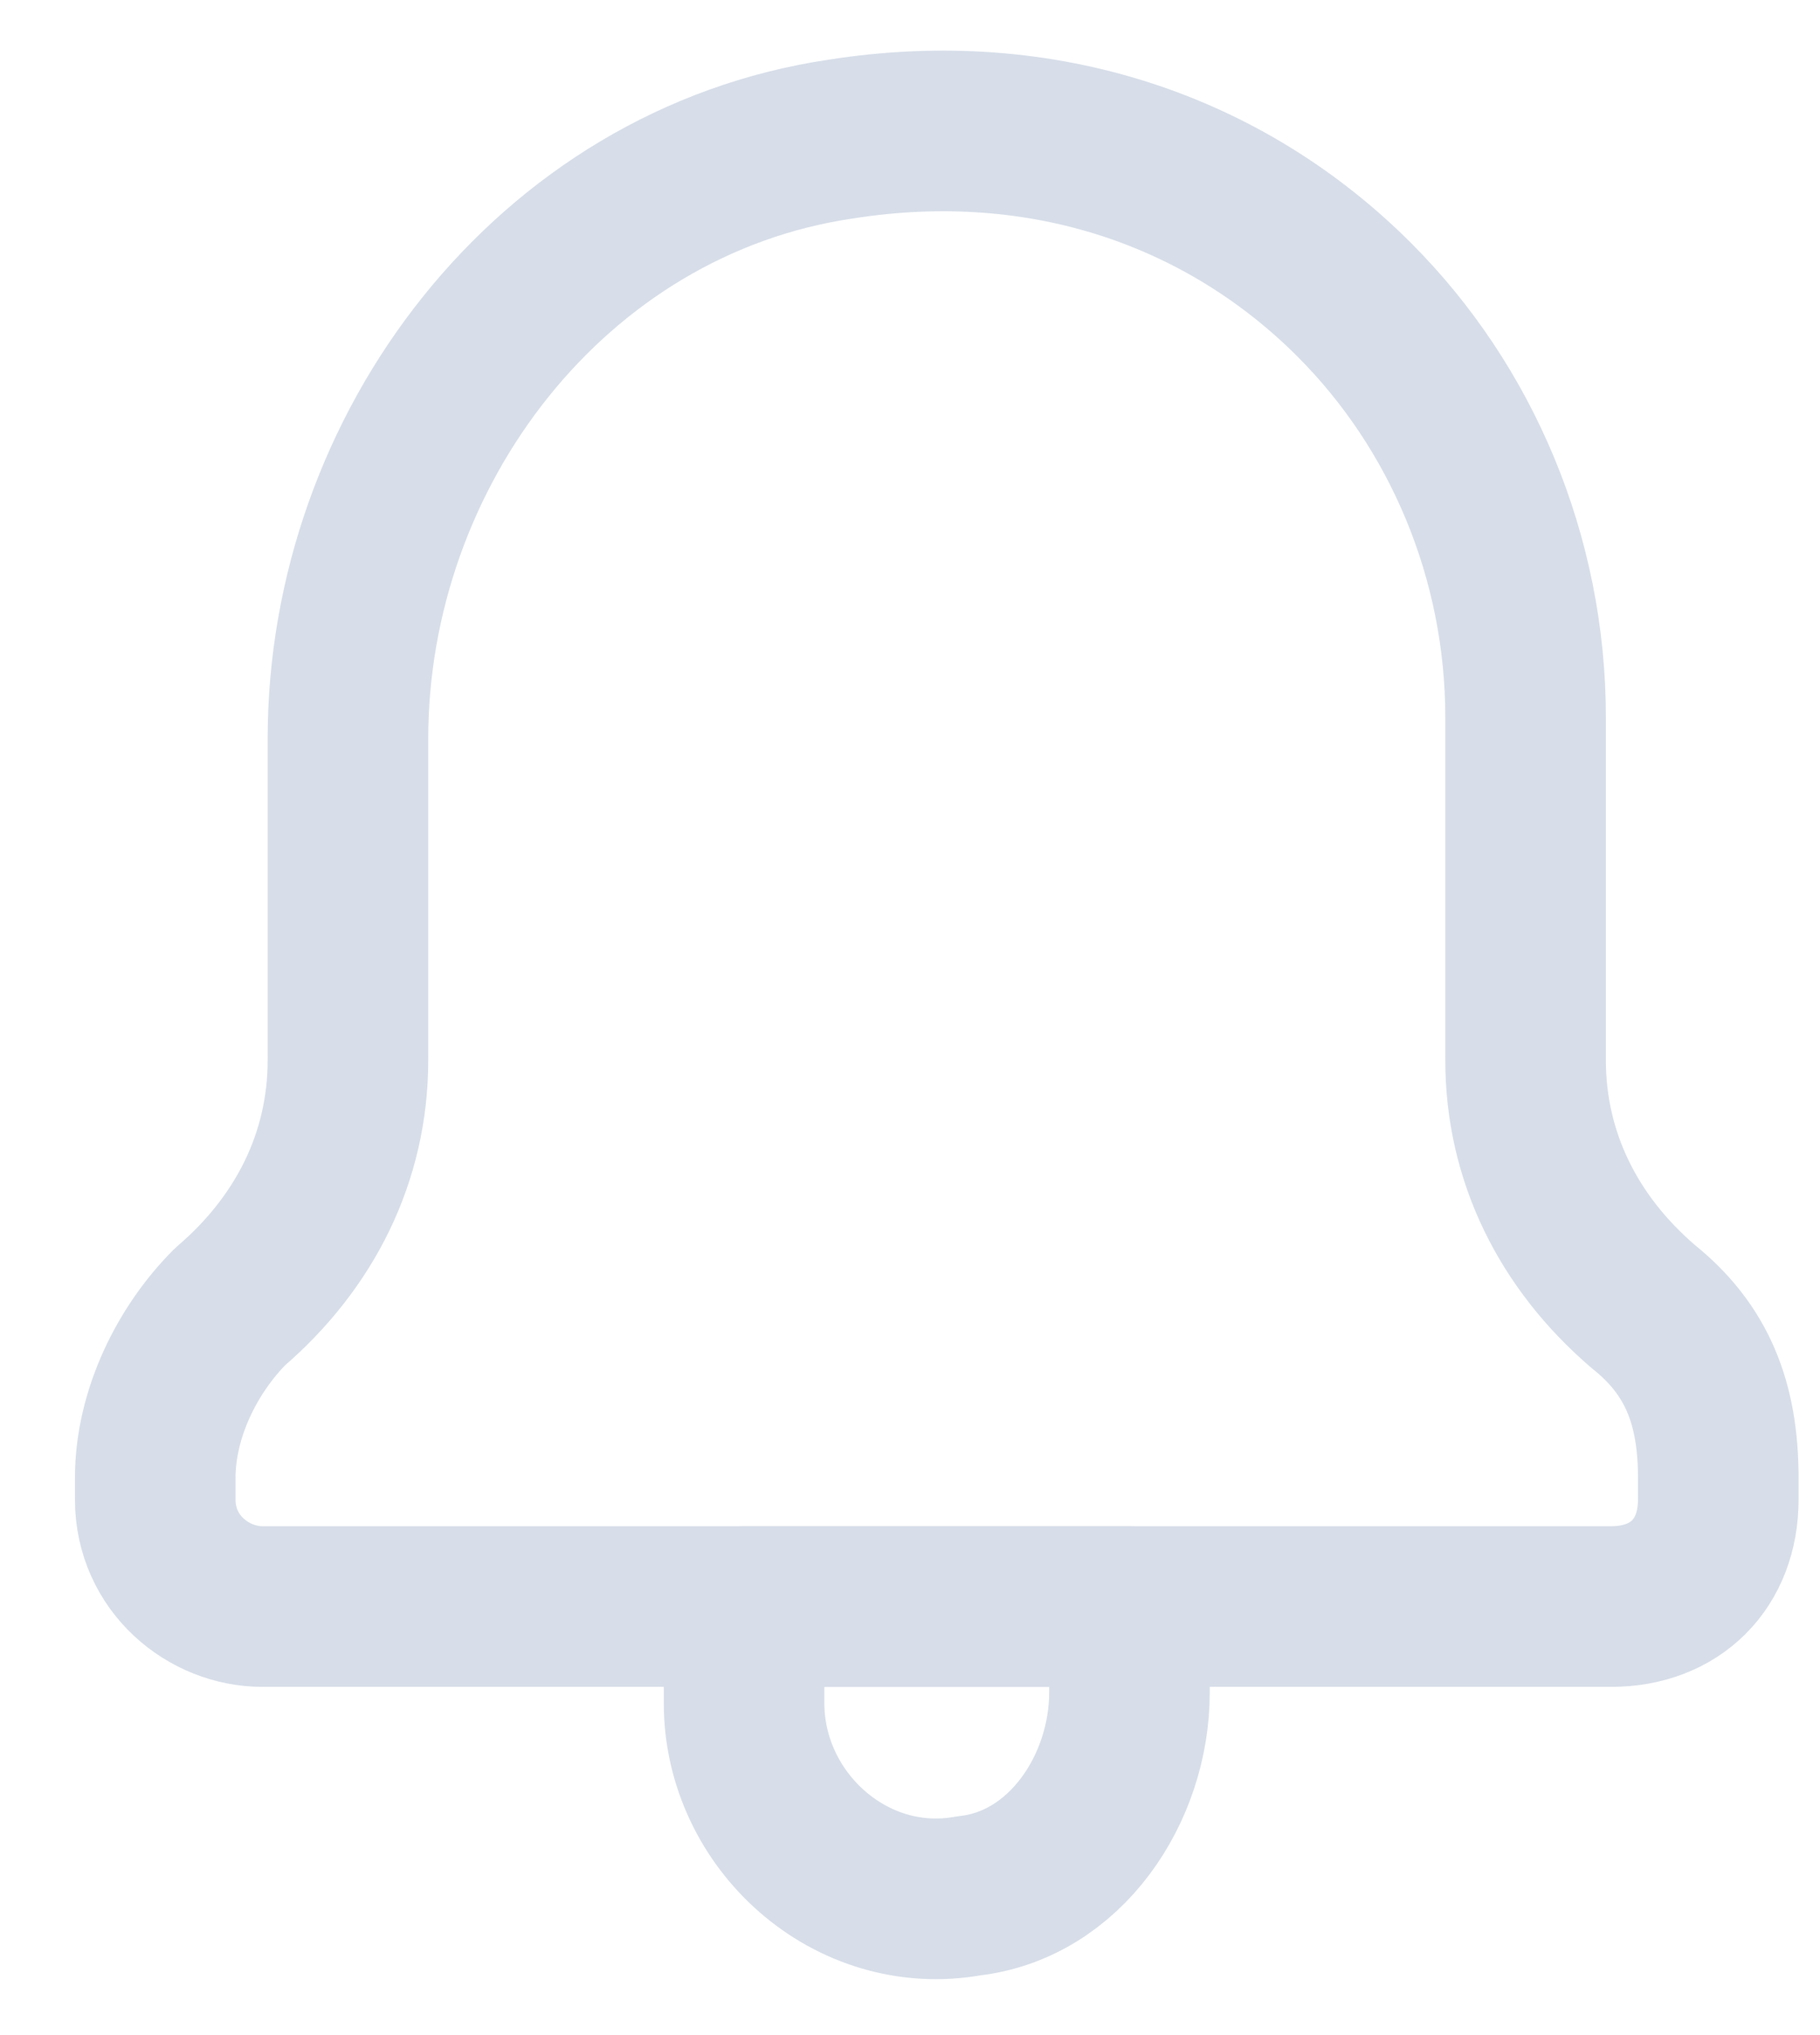 <svg width="17" height="19" viewBox="0 0 17 19" fill="none" xmlns="http://www.w3.org/2000/svg">
<path d="M10.55 15V15.8C10.55 16.7 9.95 17.6 9.05 17.7C7.95 17.9 6.95 17 6.95 15.9V15H10.55Z" stroke="#D7DEE9" stroke-width="1.5" stroke-miterlimit="10" stroke-linecap="round" stroke-linejoin="round"/>
<path d="M15.05 14.999H2.45C1.95 14.999 1.45 14.599 1.45 13.999V13.799C1.45 13.199 1.75 12.599 2.15 12.199C2.85 11.599 3.25 10.799 3.25 9.899V6.899C3.25 4.199 5.15 1.699 7.85 1.299C9.75 0.999 11.45 1.599 12.65 2.799C13.65 3.799 14.25 5.199 14.25 6.699V9.899C14.25 10.799 14.65 11.599 15.35 12.199C15.85 12.599 16.05 13.099 16.05 13.799V13.999C16.05 14.599 15.65 14.999 15.05 14.999Z" stroke="#D7DEE9" stroke-width="1.5" stroke-miterlimit="10" stroke-linecap="round" stroke-linejoin="round"/>
</svg>
